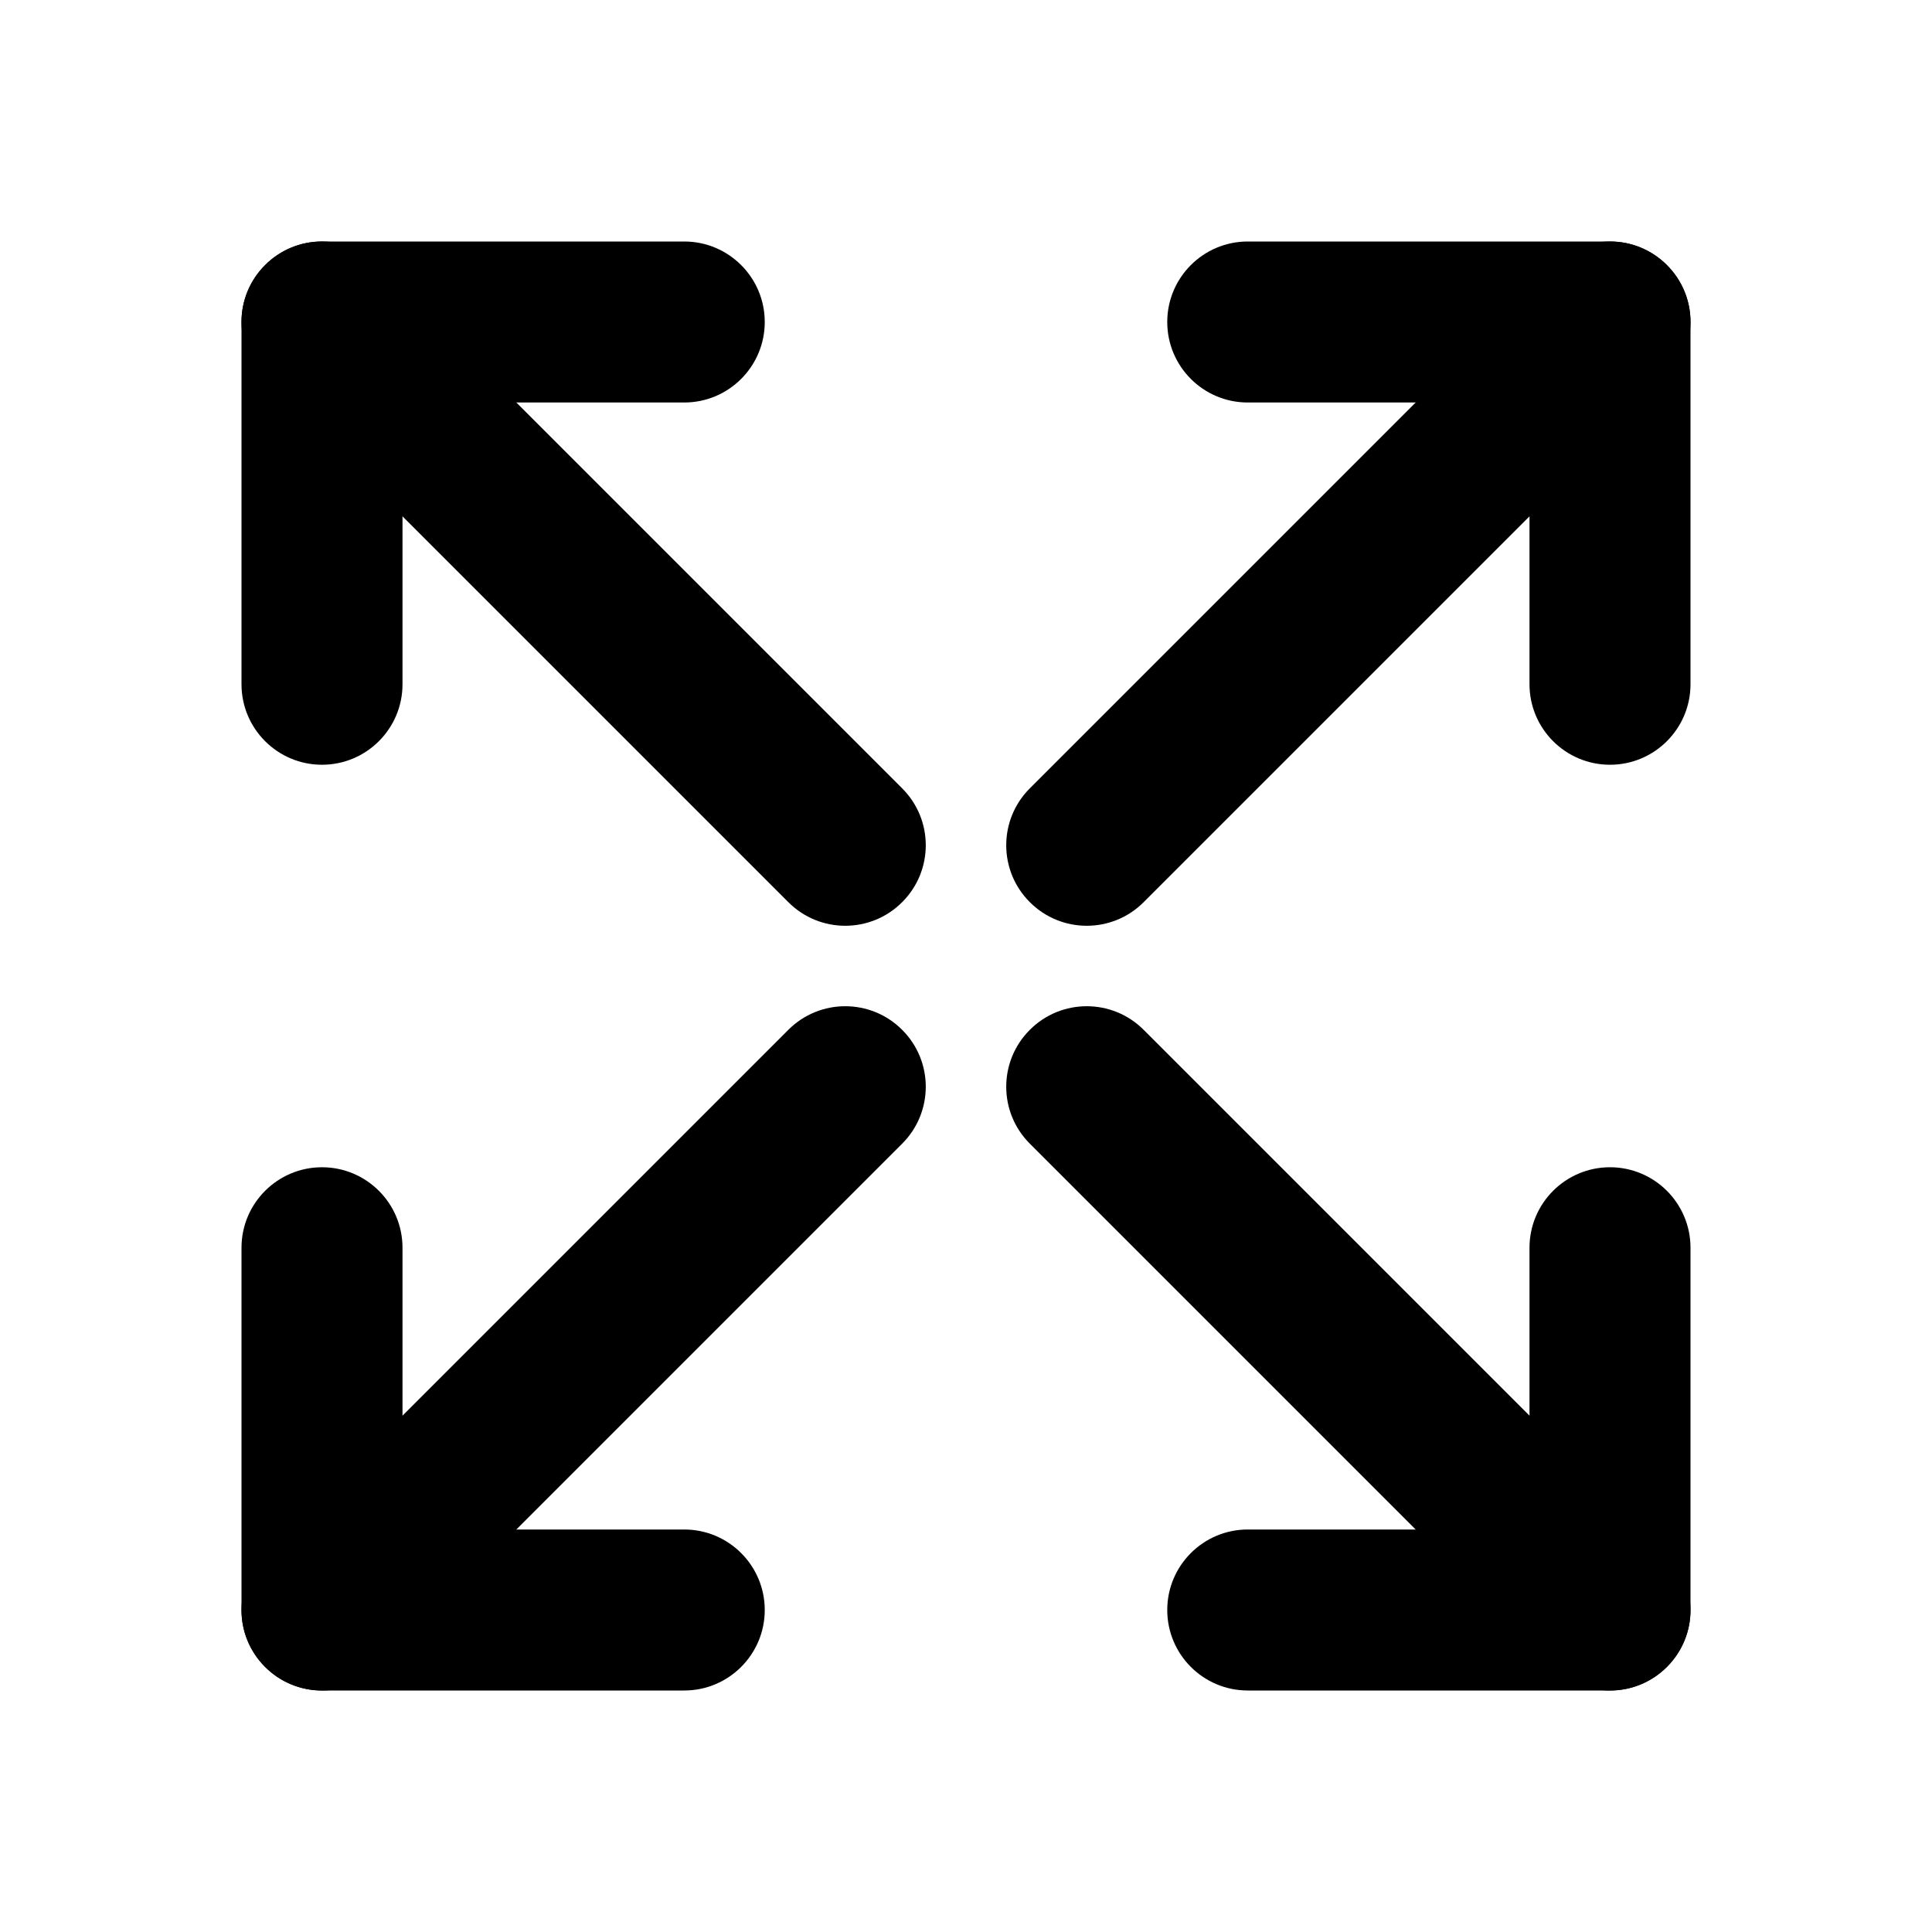 <svg xmlns="http://www.w3.org/2000/svg" width="24" height="24" viewBox="0 0 24 24" fill="none">
  <path fill-rule="evenodd" clip-rule="evenodd" d="M14.5 4C14.5 3.448 14.948 3 15.5 3H20C20.552 3 21 3.448 21 4V8.5C21 9.052 20.552 9.5 20 9.5C19.448 9.5 19 9.052 19 8.5V5H15.5C14.948 5 14.5 4.552 14.5 4Z" fill="currentColor"/>
  <path fill-rule="evenodd" clip-rule="evenodd" d="M9.5 4C9.5 3.448 9.052 3 8.5 3H4C3.448 3 3 3.448 3 4V8.5C3 9.052 3.448 9.5 4 9.5C4.552 9.5 5 9.052 5 8.5V5H8.5C9.052 5 9.5 4.552 9.5 4Z" fill="currentColor"/>
  <path fill-rule="evenodd" clip-rule="evenodd" d="M4 14.5C4.552 14.5 5 14.948 5 15.5V19H8.5C9.052 19 9.5 19.448 9.5 20C9.5 20.552 9.052 21 8.5 21H4C3.448 21 3 20.552 3 20V15.5C3 14.948 3.448 14.5 4 14.5Z" fill="currentColor"/>
  <path fill-rule="evenodd" clip-rule="evenodd" d="M20 14.5C19.448 14.5 19 14.948 19 15.5V19H15.5C14.948 19 14.5 19.448 14.5 20C14.5 20.552 14.948 21 15.5 21H20C20.552 21 21 20.552 21 20V15.5C21 14.948 20.552 14.5 20 14.5Z" fill="currentColor"/>
  <path fill-rule="evenodd" clip-rule="evenodd" d="M20.707 3.293C21.098 3.683 21.098 4.317 20.707 4.707L14.207 11.207C13.817 11.598 13.183 11.598 12.793 11.207C12.402 10.817 12.402 10.183 12.793 9.793L19.293 3.293C19.683 2.902 20.317 2.902 20.707 3.293Z" fill="currentColor"/>
  <path fill-rule="evenodd" clip-rule="evenodd" d="M3.293 3.293C2.902 3.683 2.902 4.317 3.293 4.707L9.793 11.207C10.183 11.598 10.817 11.598 11.207 11.207C11.598 10.817 11.598 10.183 11.207 9.793L4.707 3.293C4.317 2.902 3.683 2.902 3.293 3.293Z" fill="currentColor"/>
  <path fill-rule="evenodd" clip-rule="evenodd" d="M11.207 12.793C11.598 13.183 11.598 13.817 11.207 14.207L4.707 20.707C4.317 21.098 3.683 21.098 3.293 20.707C2.902 20.317 2.902 19.683 3.293 19.293L9.793 12.793C10.183 12.402 10.817 12.402 11.207 12.793Z" fill="currentColor"/>
  <path fill-rule="evenodd" clip-rule="evenodd" d="M12.793 12.793C12.402 13.183 12.402 13.817 12.793 14.207L19.293 20.707C19.683 21.098 20.317 21.098 20.707 20.707C21.098 20.317 21.098 19.683 20.707 19.293L14.207 12.793C13.817 12.402 13.183 12.402 12.793 12.793Z" fill="currentColor"/>
</svg>